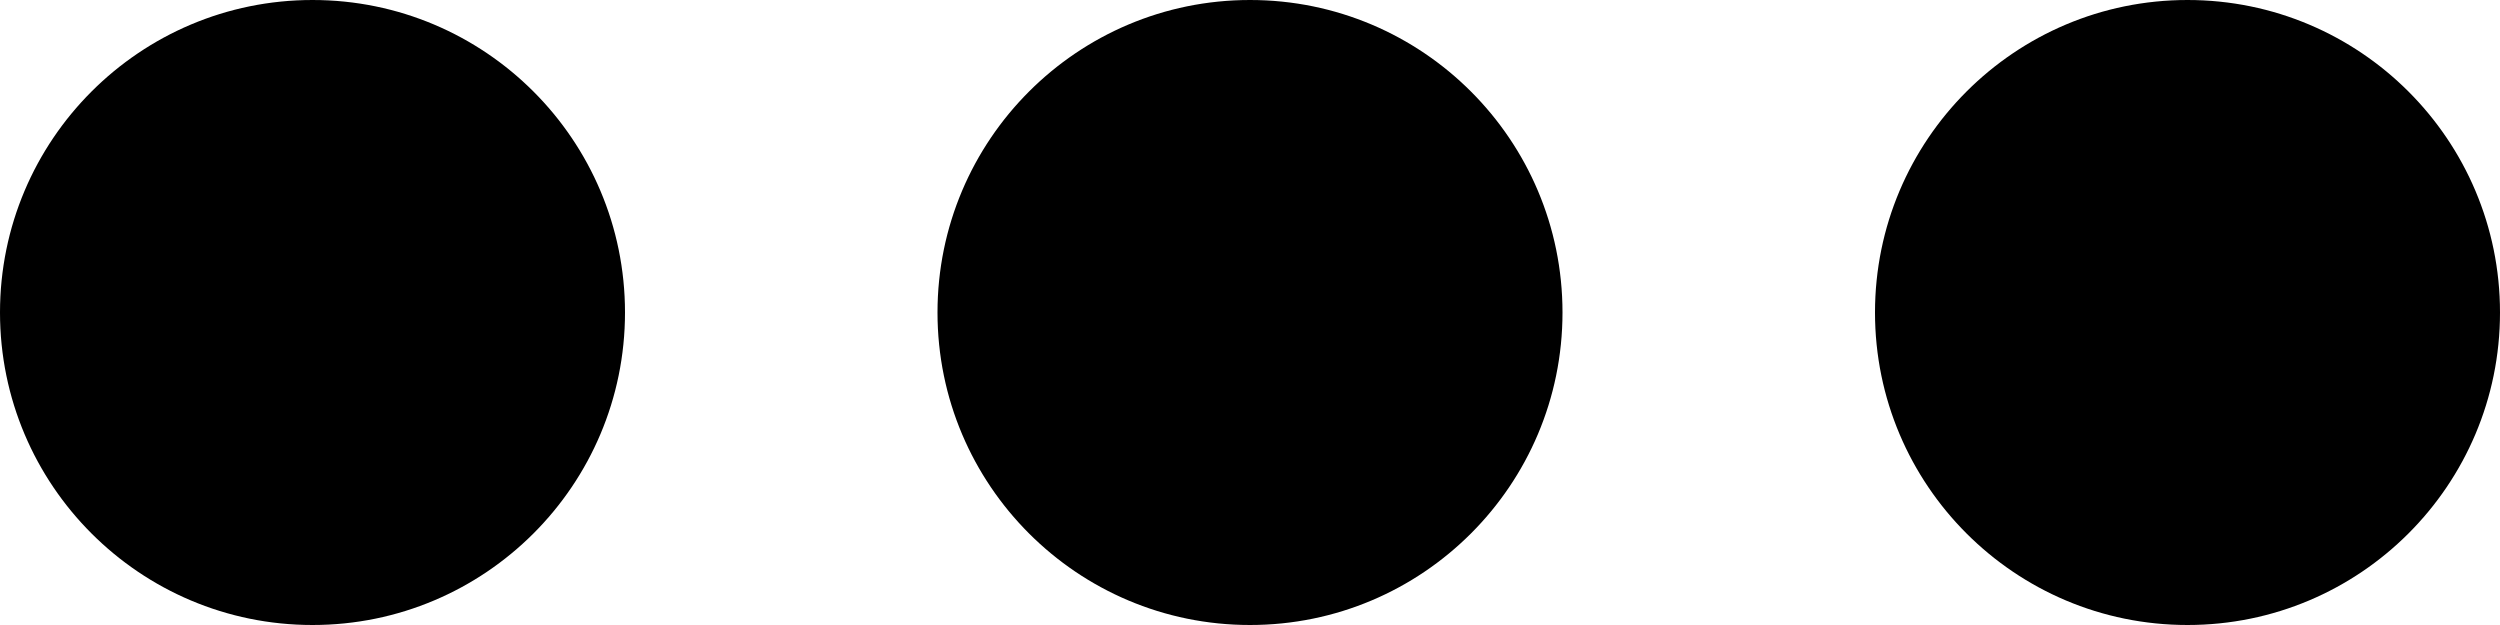 <svg 
 xmlns="http://www.w3.org/2000/svg"
 xmlns:xlink="http://www.w3.org/1999/xlink"
 width="32px" height="8px">
<path id="dot" fill-rule="evenodd" fill="#000000"
 d="M4.000,-0.000 C6.209,-0.000 8.000,1.791 8.000,4.000 C8.000,6.209 6.209,8.000 4.000,8.000 C1.791,8.000 -0.000,6.209 -0.000,4.000 C-0.000,1.791 1.791,-0.000 4.000,-0.000 Z"/>
<path id="dot" fill-rule="evenodd" fill="#000000" transform="translate(12, 0)"
 d="M4.000,-0.000 C6.209,-0.000 8.000,1.791 8.000,4.000 C8.000,6.209 6.209,8.000 4.000,8.000 C1.791,8.000 -0.000,6.209 -0.000,4.000 C-0.000,1.791 1.791,-0.000 4.000,-0.000 Z"/>
<path id="dot" fill-rule="evenodd" fill="#000000" transform="translate(24, 0)"
 d="M4.000,-0.000 C6.209,-0.000 8.000,1.791 8.000,4.000 C8.000,6.209 6.209,8.000 4.000,8.000 C1.791,8.000 -0.000,6.209 -0.000,4.000 C-0.000,1.791 1.791,-0.000 4.000,-0.000 Z"/>
</svg>